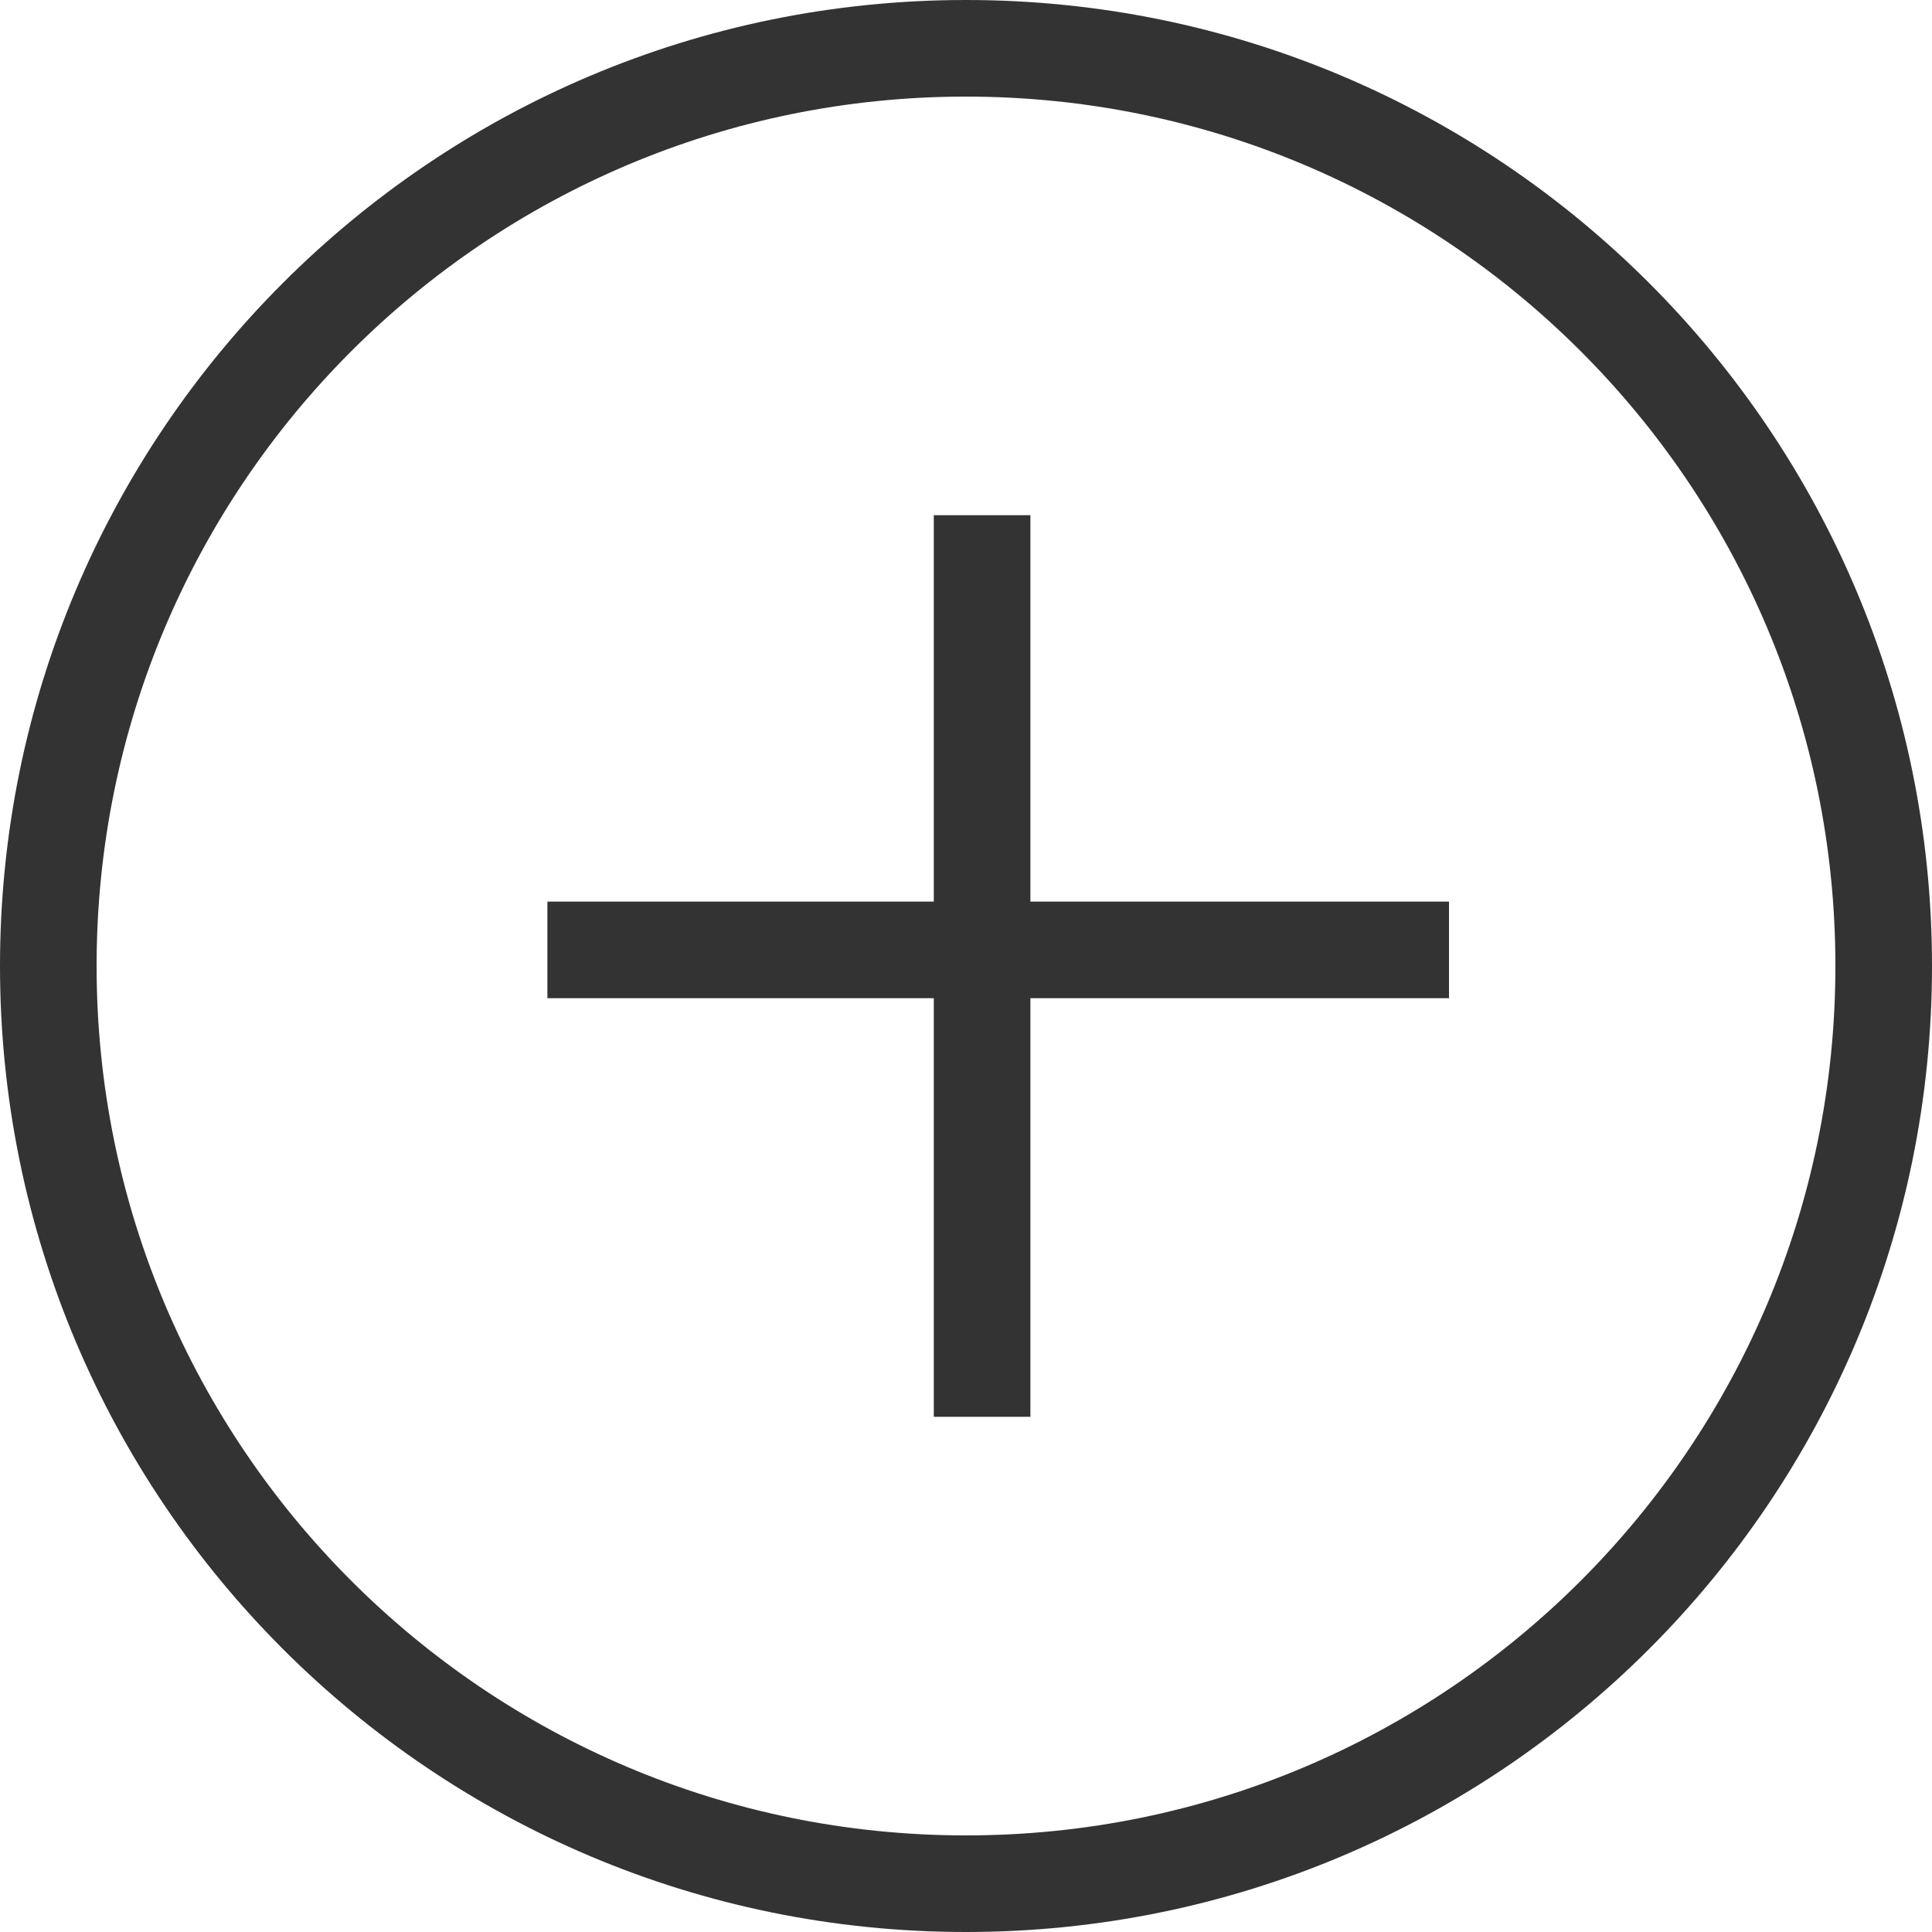 <svg xmlns="http://www.w3.org/2000/svg" width="30" height="30" viewBox="0 0 30 30">
    <path fill="#333" fill-rule="nonzero" d="M15 28.5c7.456 0 13.5-6.044 13.5-13.5S22.456 1.5 15 1.5 1.5 7.544 1.5 15 7.544 28.5 15 28.5zM16 14V8h-1.5v6h-6v1.5h6V22H16v-6.5h6.5V14H16zm-1 16C6.716 30 0 23.284 0 15 0 6.716 6.716 0 15 0c8.284 0 15 6.716 15 15 0 8.284-6.716 15-15 15z"/>
</svg>
